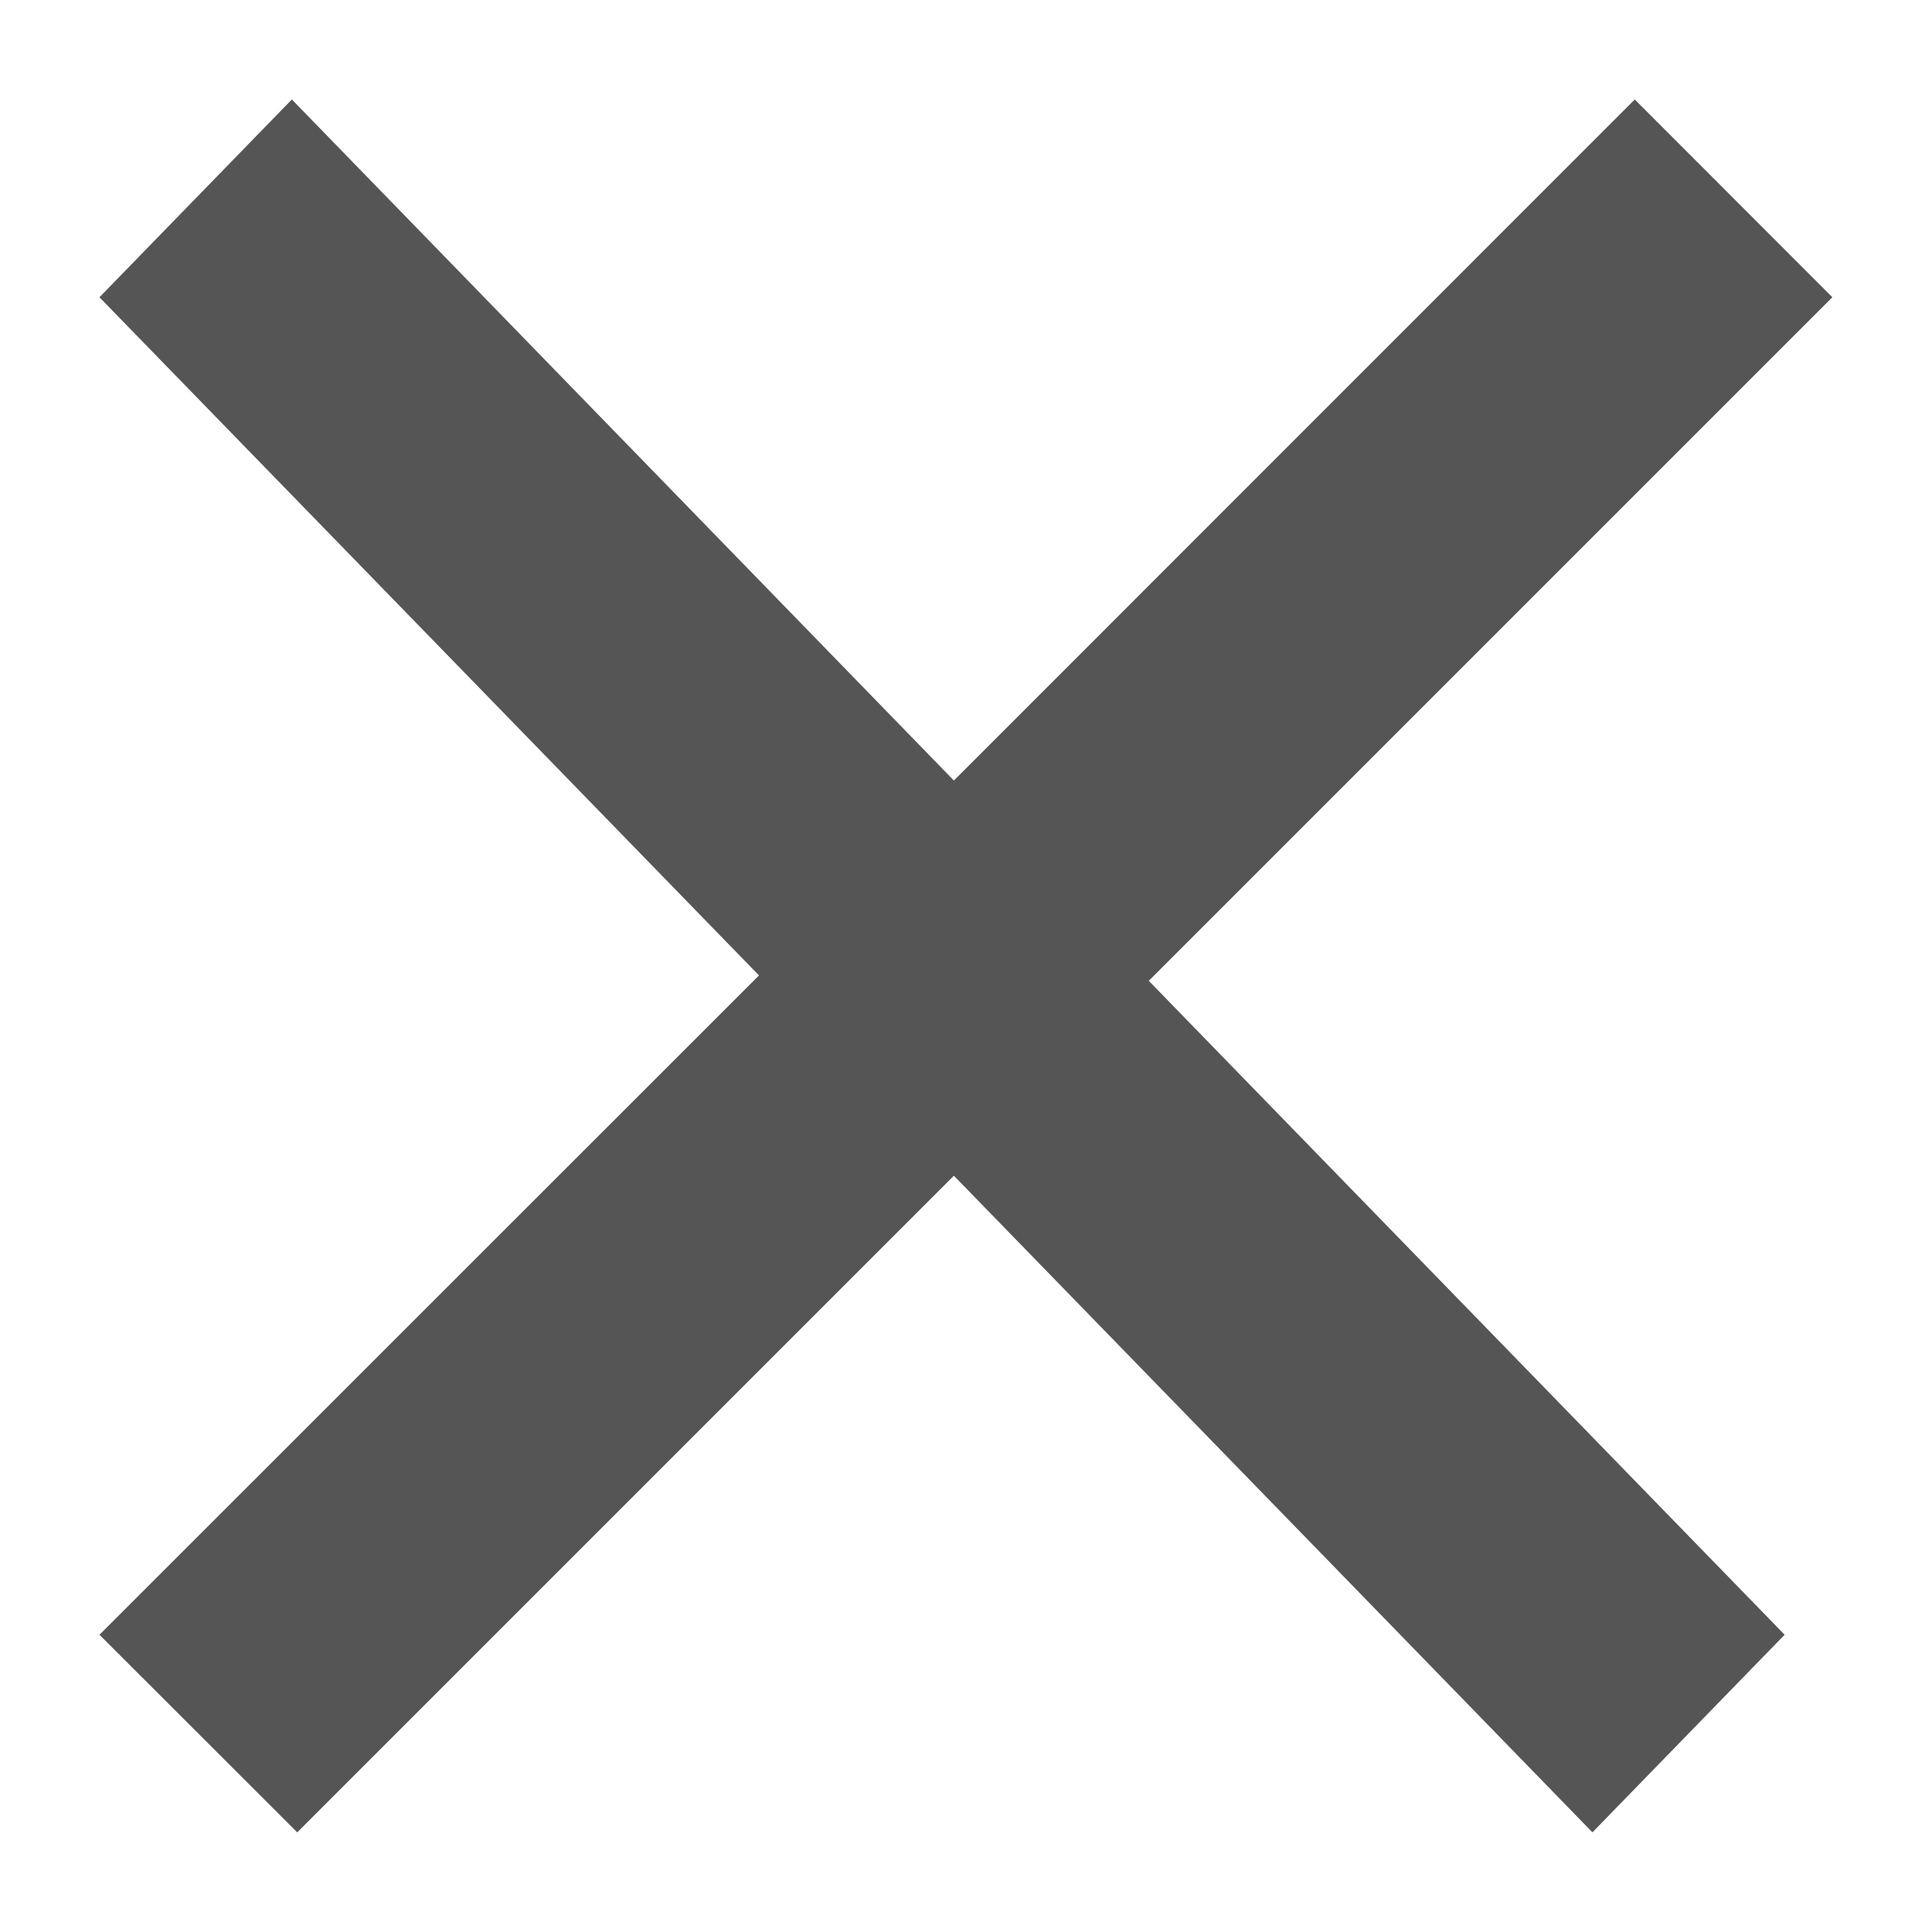 <svg data-name="Layer 1" xmlns="http://www.w3.org/2000/svg" viewBox="0 0 100.42 100.42"><defs><clipPath id="a" transform="translate(4.21 4.21)"><path fill="none" clip-rule="evenodd" d="M45.37 56.9l33.19 34.13 9.99-10.27L55.5 46.77l35.53-35.53L80.76.96l-35.39 35.4L10.96.96l-10 10.28 34.28 35.25L.96 80.76l10.28 10.27L45.37 56.9z"/></clipPath></defs><g clip-path="url(#a)"><path fill="#555" d="M0 0h100.42v100.42H0z"/></g></svg>